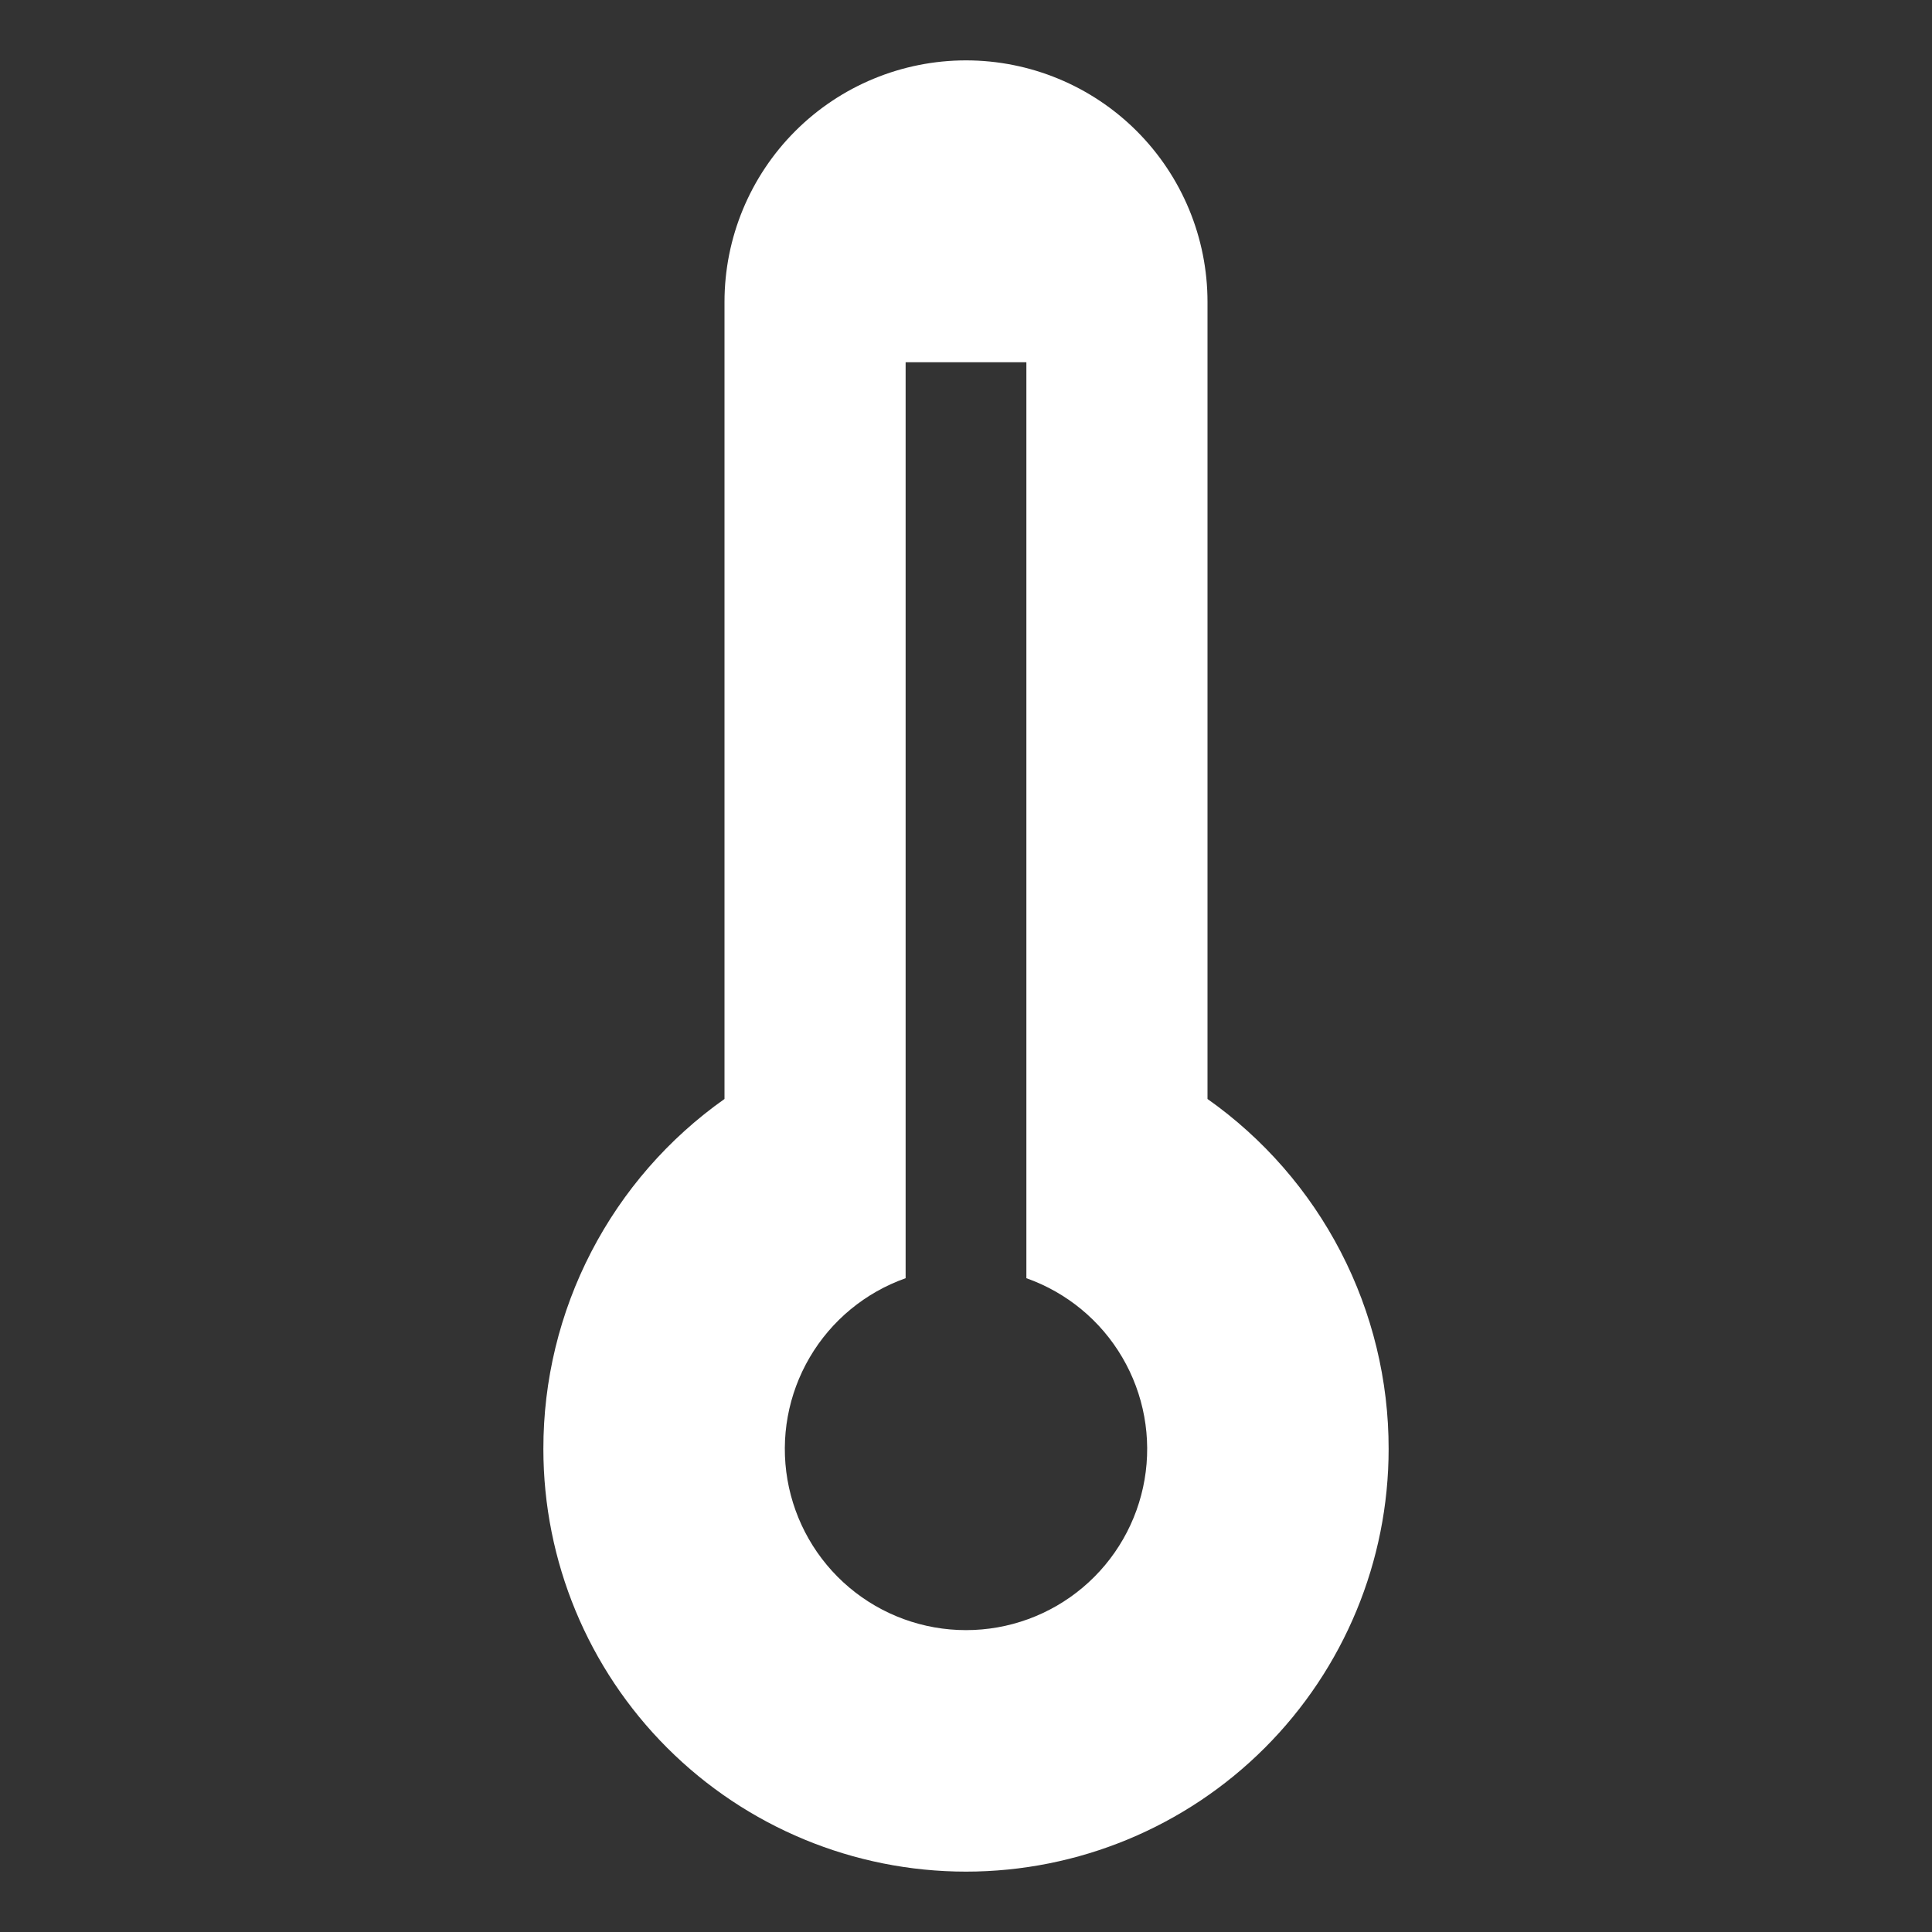 <svg width="40" height="40" viewBox="0 0 40 40" fill="none" xmlns="http://www.w3.org/2000/svg">
<rect x="0" y="0" width="40" height="40" fill="#333333" stroke="none"/>
<path d="M25 22.753V6.25C25 4.924 24.473 3.652 23.535 2.714C22.598 1.777 21.326 1.25 20 1.25C18.674 1.25 17.402 1.777 16.465 2.714C15.527 3.652 15 4.924 15 6.25V22.753C13.84 23.572 12.894 24.658 12.241 25.919C11.588 27.18 11.248 28.58 11.25 30C11.25 32.321 12.172 34.546 13.813 36.187C15.454 37.828 17.679 38.75 20 38.75C22.321 38.75 24.546 37.828 26.187 36.187C27.828 34.546 28.75 32.321 28.75 30C28.752 28.58 28.412 27.18 27.759 25.919C27.106 24.658 26.16 23.572 25 22.753ZM20 33.75C19.115 33.75 18.259 33.438 17.582 32.867C16.906 32.297 16.453 31.506 16.303 30.634C16.153 29.762 16.317 28.865 16.765 28.102C17.212 27.339 17.916 26.759 18.75 26.464V7.5H21.25V26.464C22.084 26.759 22.788 27.339 23.235 28.102C23.683 28.865 23.847 29.762 23.697 30.634C23.547 31.506 23.094 32.297 22.418 32.867C21.741 33.438 20.885 33.75 20 33.75Z" fill="white"/>
</svg>
